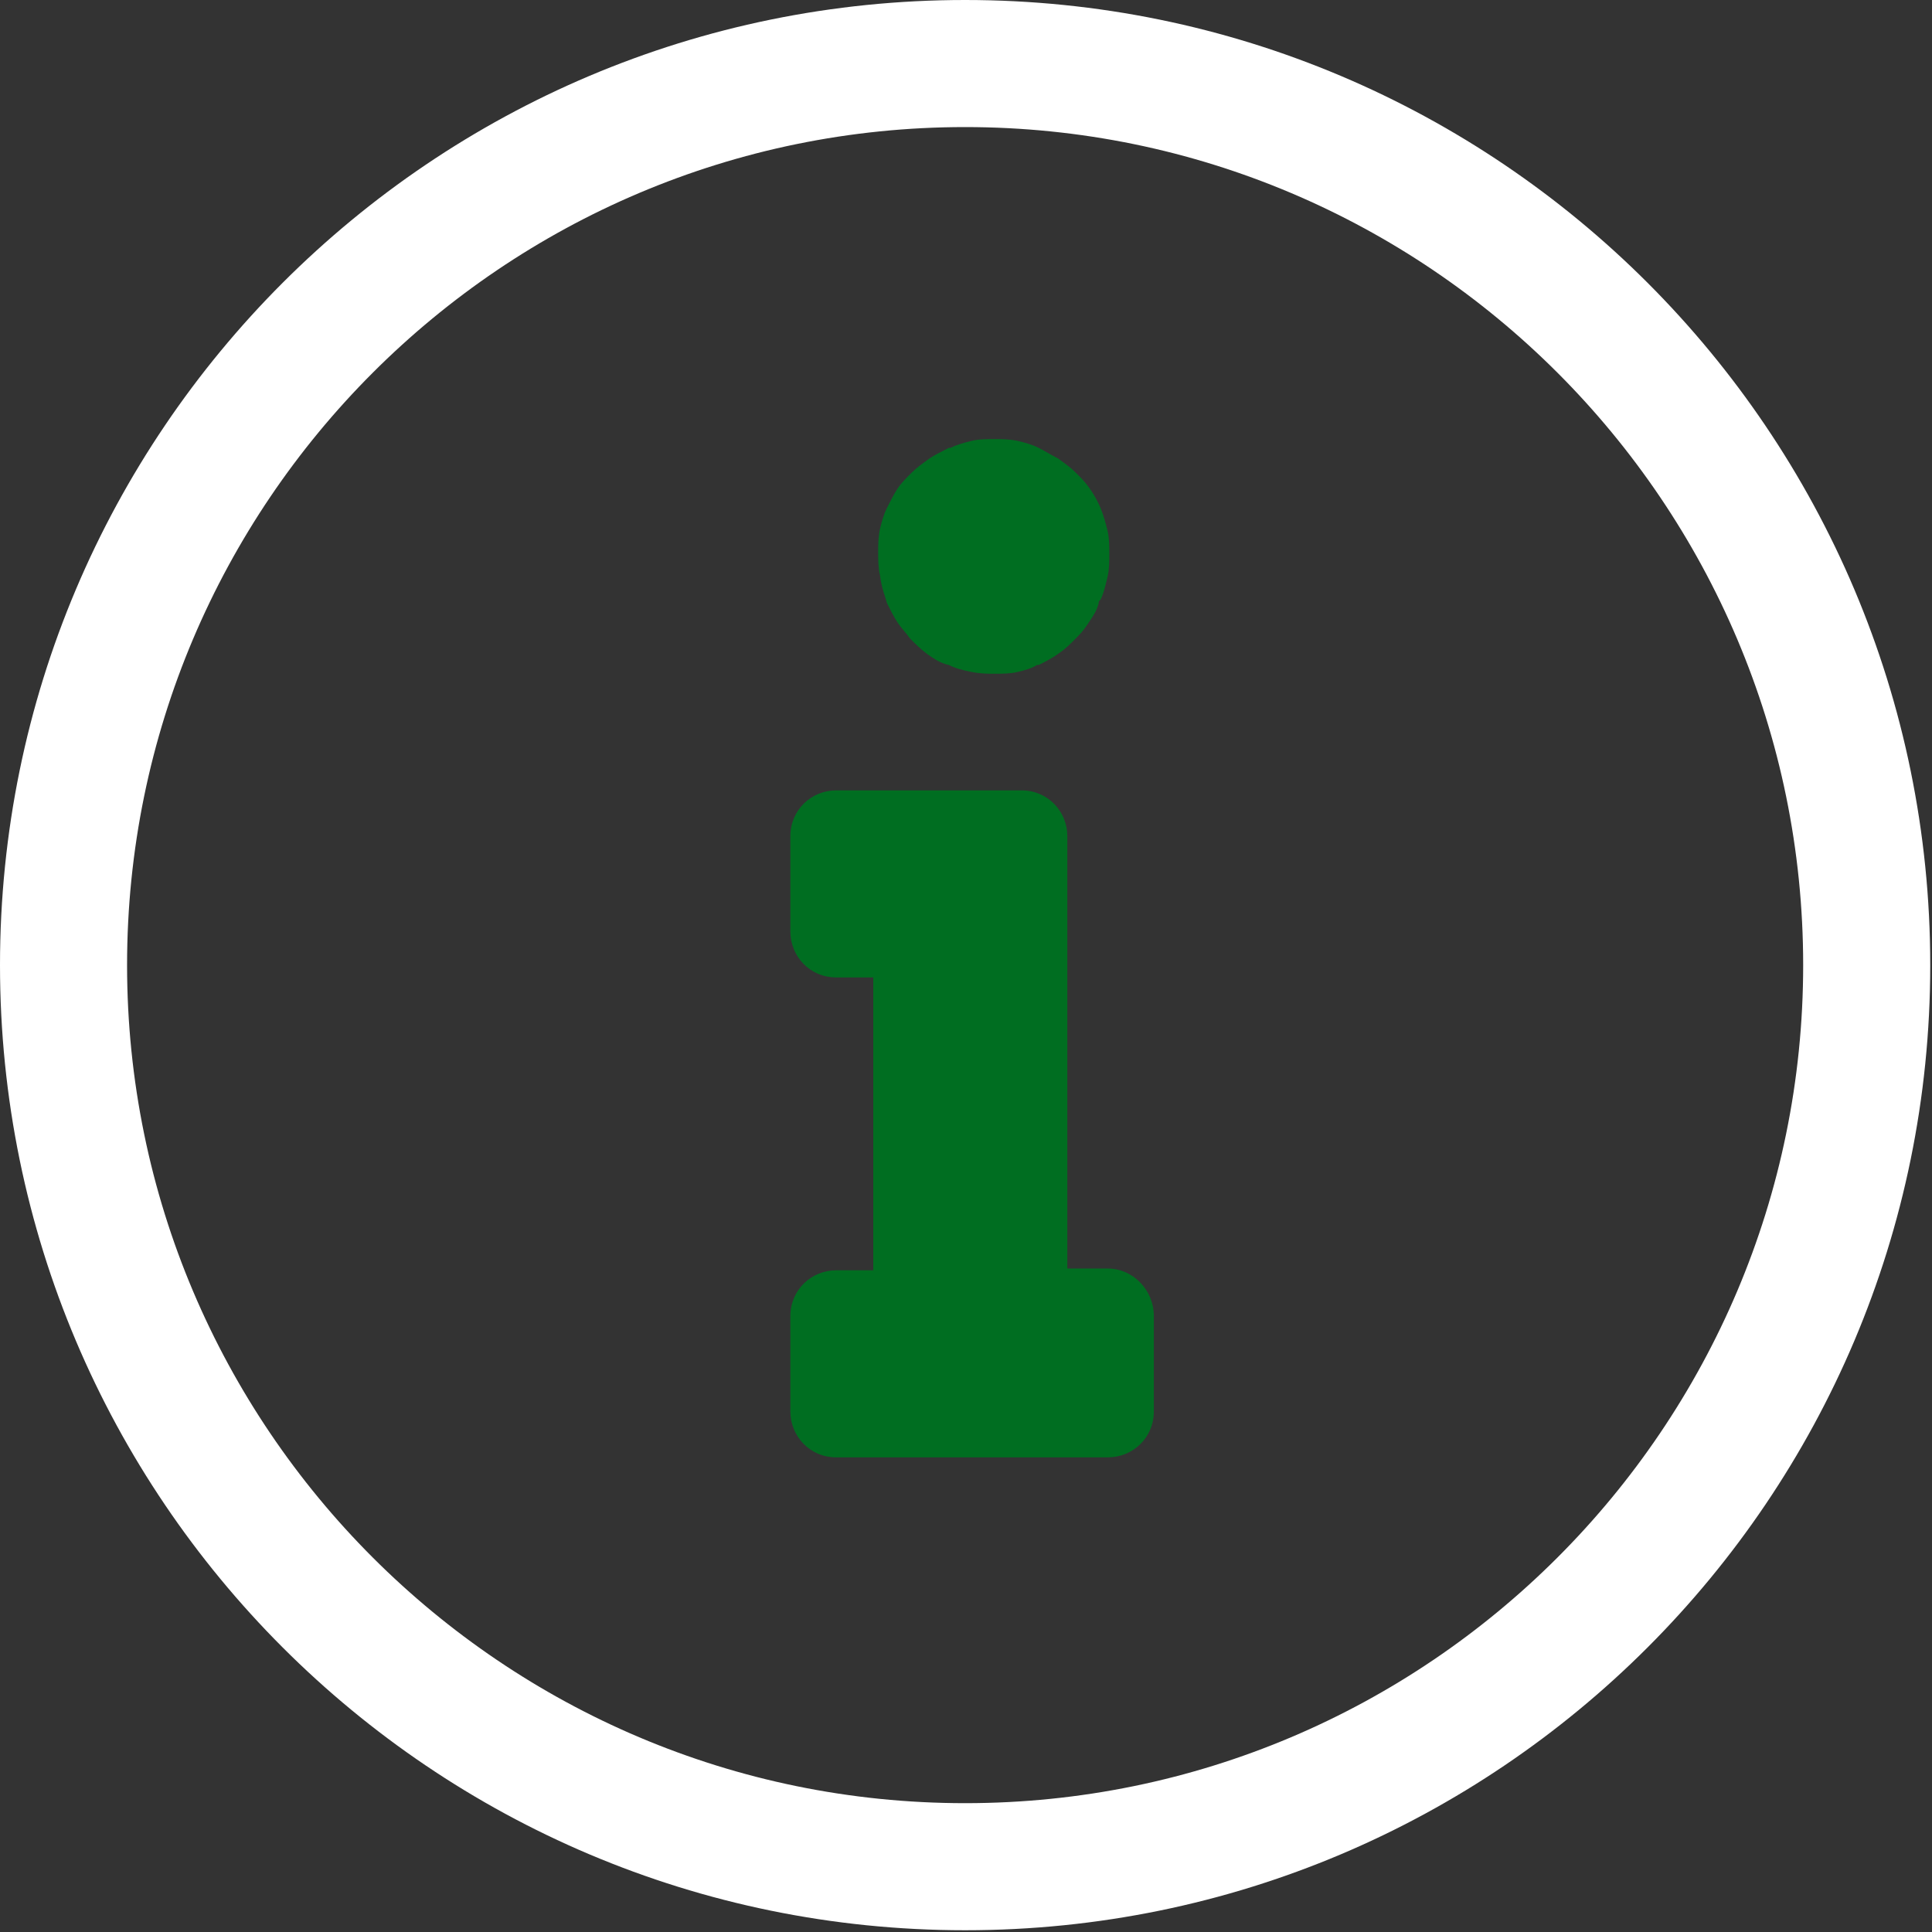 <?xml version="1.0" encoding="UTF-8"?>
<svg width="22px" height="22px" viewBox="0 0 22 22" version="1.1" xmlns="http://www.w3.org/2000/svg" xmlns:xlink="http://www.w3.org/1999/xlink">
    <rect x="0" y="0" width="22" height="22" fill="#333333" stroke="none"/>
    <!-- Generator: Sketch 52.4 (67378) - http://www.bohemiancoding.com/sketch -->
    <title>information</title>
    <desc>Created with Sketch.</desc>
    <g id="Hi-Fi" stroke="none" stroke-width="1" fill="none" fill-rule="evenodd">
        <g id="Home/verify/info" transform="translate(-294, -467)" fill-rule="nonzero">
            <g id="tab-section" transform="translate(260, 454)">
                <g id="tab1">
                    <g id="text-button" transform="translate(34, 13)">
                        <g id="information">
                            <path d="M10.1,6.868 C10.141,6.949 10.181,7.029 10.221,7.089 C10.261,7.15 10.321,7.21 10.362,7.27 C10.422,7.331 10.482,7.391 10.563,7.451 C10.623,7.491 10.703,7.552 10.804,7.572 C10.884,7.612 10.964,7.632 11.065,7.652 C11.165,7.672 11.246,7.672 11.326,7.672 C11.406,7.672 11.507,7.672 11.587,7.652 C11.668,7.632 11.748,7.612 11.808,7.572 L11.828,7.572 C11.909,7.532 11.989,7.491 12.069,7.431 C12.13,7.391 12.19,7.331 12.25,7.27 L12.27,7.25 C12.331,7.19 12.371,7.13 12.411,7.069 C12.451,7.009 12.491,6.949 12.511,6.868 C12.511,6.848 12.511,6.848 12.532,6.828 C12.572,6.748 12.592,6.647 12.612,6.567 C12.632,6.487 12.632,6.386 12.632,6.306 C12.632,6.226 12.632,6.125 12.612,6.045 C12.592,5.964 12.572,5.884 12.532,5.784 C12.471,5.643 12.391,5.522 12.29,5.422 C12.27,5.402 12.27,5.402 12.25,5.382 C12.19,5.321 12.13,5.281 12.049,5.221 C11.969,5.181 11.909,5.141 11.828,5.1 C11.748,5.06 11.668,5.04 11.587,5.02 C11.487,5 11.406,5 11.326,5 C11.246,5 11.145,5 11.065,5.02 C10.984,5.04 10.904,5.06 10.824,5.1 L10.804,5.1 C10.723,5.141 10.643,5.181 10.583,5.221 C10.502,5.281 10.442,5.321 10.382,5.382 C10.321,5.442 10.261,5.502 10.221,5.563 C10.181,5.623 10.141,5.703 10.1,5.784 C10.06,5.864 10.04,5.944 10.02,6.025 C10,6.125 10,6.205 10,6.286 C10,6.366 10,6.467 10.02,6.547 C10.04,6.708 10.08,6.788 10.1,6.868 Z" id="Shape" fill="#006E21"></path>
                            <path d="M12.616,14.445 L12.154,14.445 L12.154,9.522 C12.154,9.241 11.933,9 11.632,9 L9.522,9 C9.241,9 9,9.221 9,9.522 L9,10.607 C9,10.889 9.221,11.13 9.522,11.13 L9.944,11.13 L9.944,14.465 L9.522,14.465 C9.241,14.465 9,14.686 9,14.987 L9,16.072 C9,16.353 9.221,16.595 9.522,16.595 L12.616,16.595 C12.898,16.595 13.139,16.374 13.139,16.072 L13.139,14.987 C13.139,14.686 12.898,14.445 12.616,14.445 Z" id="Shape" fill="#006E21"></path>
                            <path d="M10.99,0 C4.922,0 0,4.922 0,10.99 C0,17.058 4.922,21.98 10.99,21.98 C17.058,21.98 21.98,17.058 21.98,10.99 C21.98,4.922 17.058,0 10.99,0 Z M10.99,20.533 C5.726,20.533 1.447,16.254 1.447,10.99 C1.447,5.726 5.726,1.447 10.99,1.447 C16.254,1.447 20.533,5.726 20.533,10.99 C20.533,16.254 16.254,20.533 10.99,20.533 Z" id="Shape" fill="#FFFFFF"></path>
                        </g>
                    </g>
                </g>
            </g>
        </g>
    </g>
</svg>